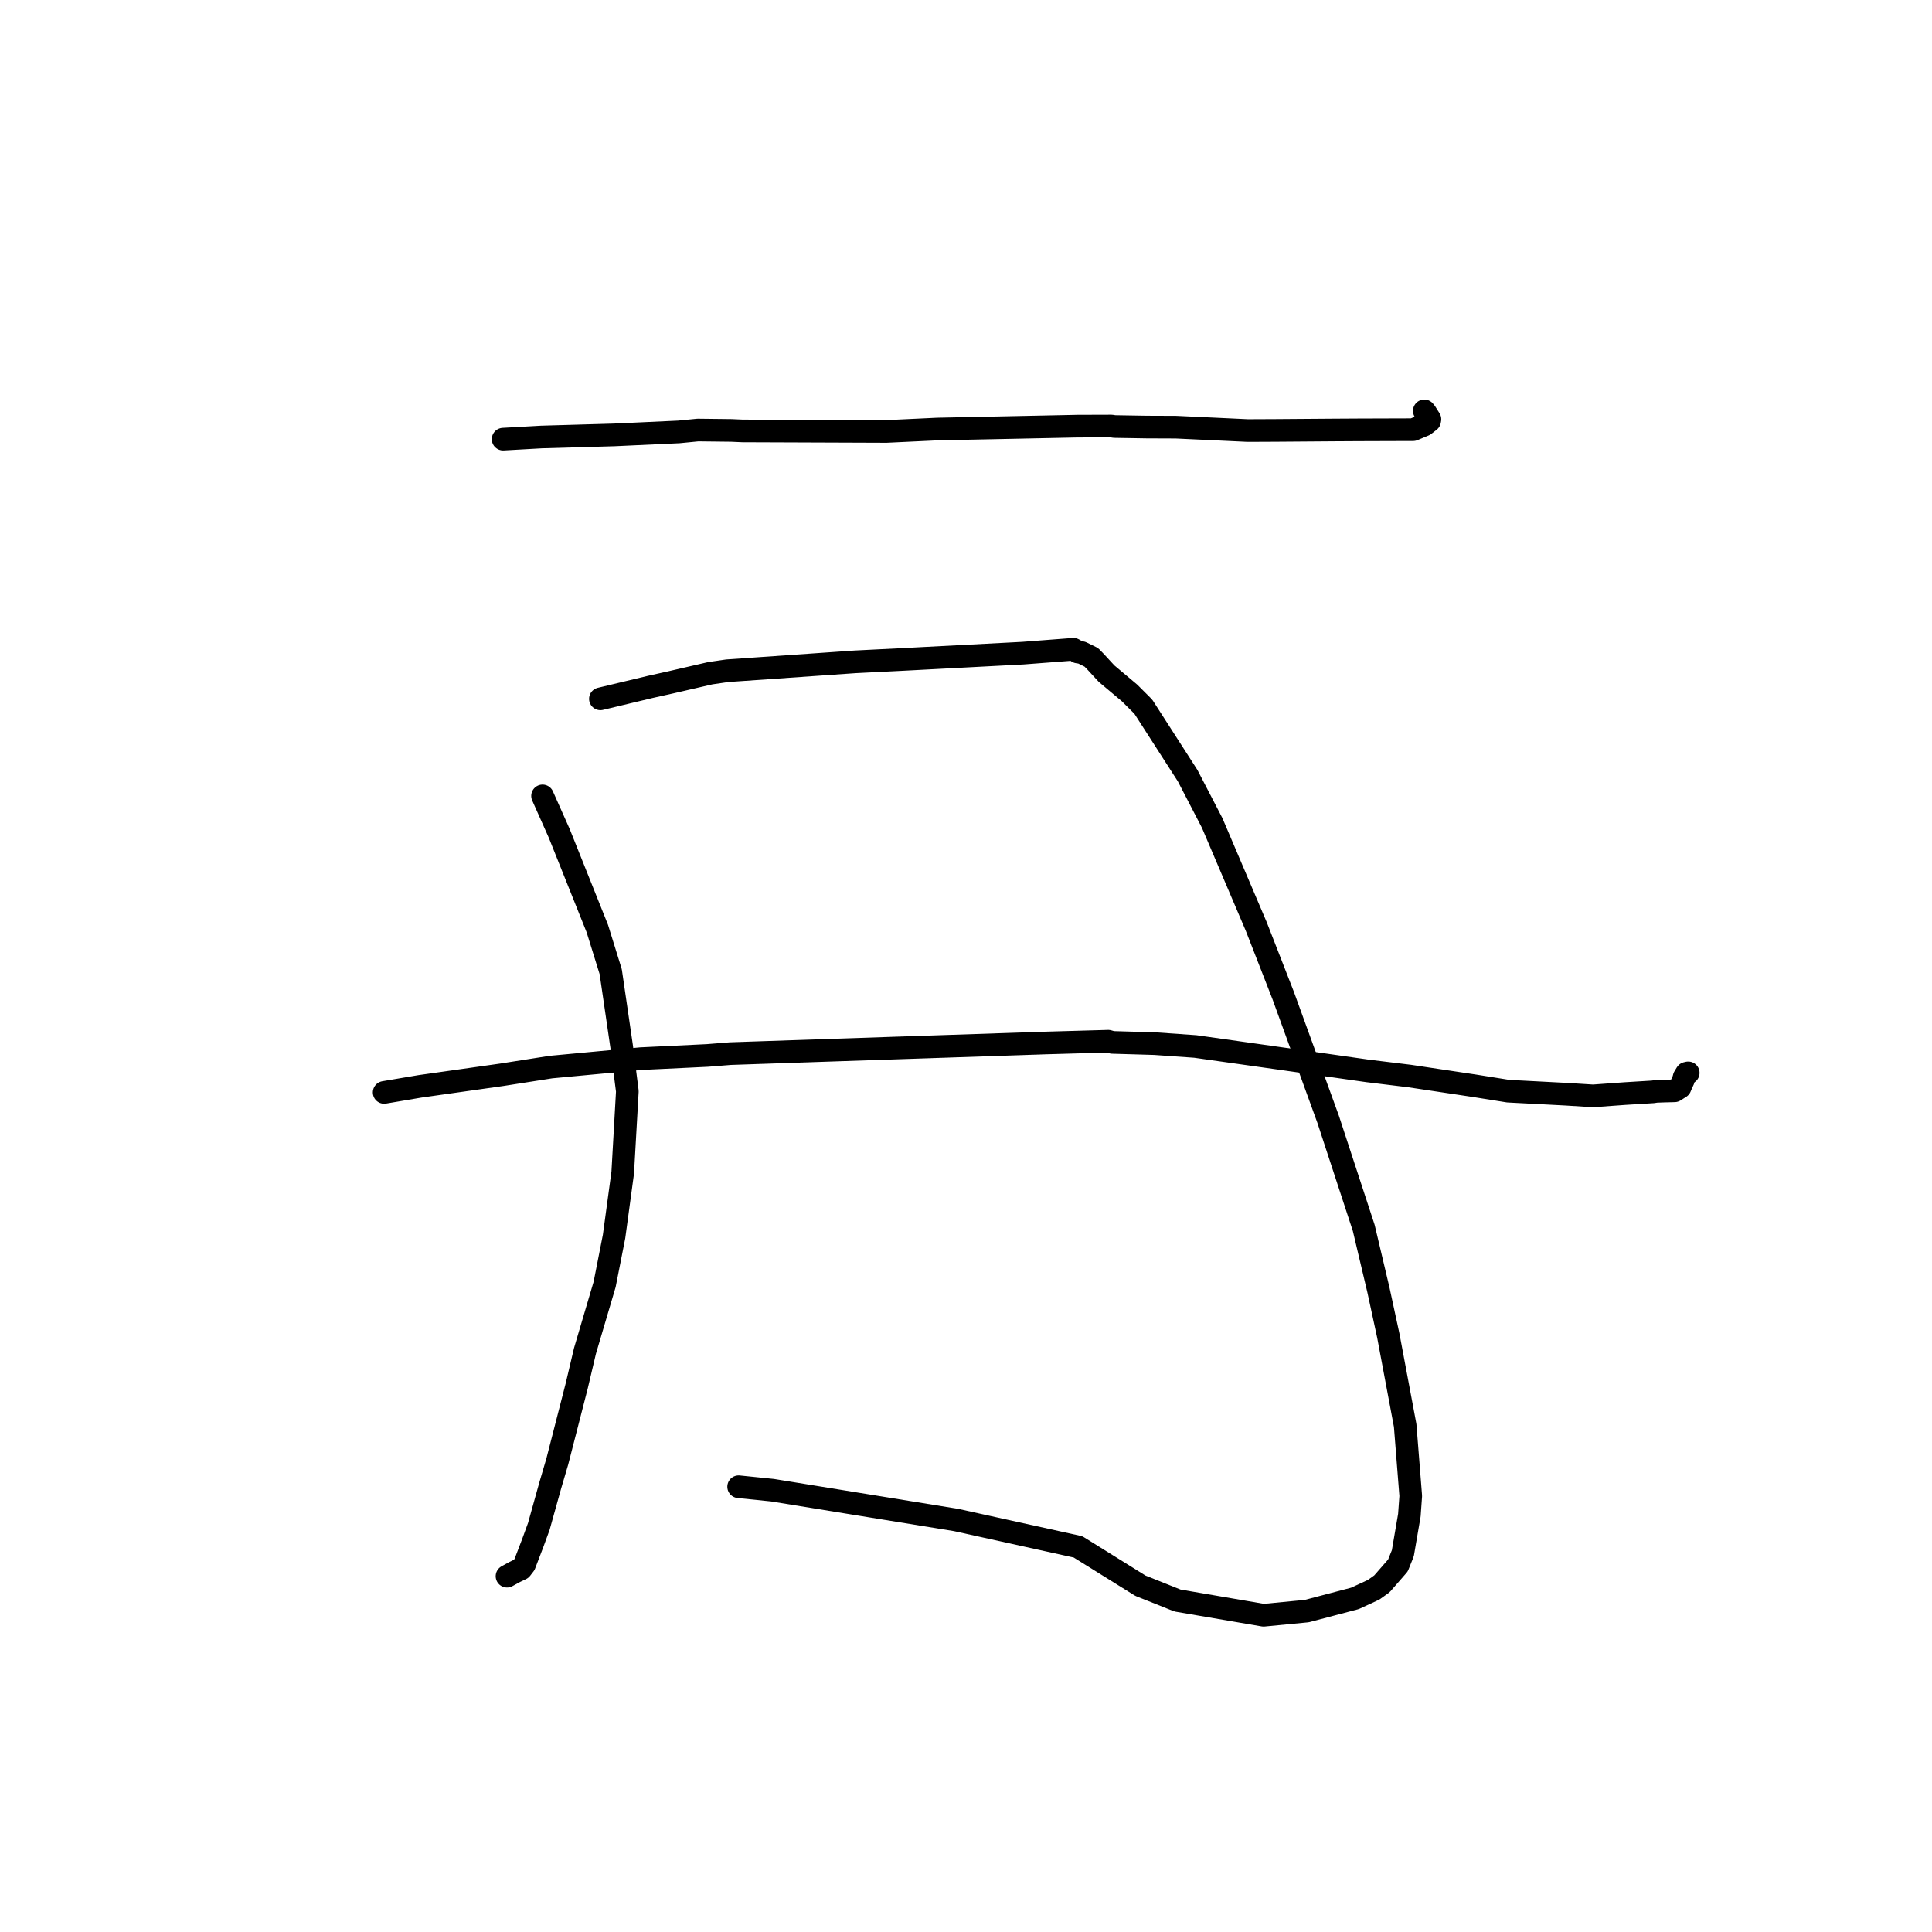 <?xml version="1.0" standalone="no"?>
    <svg width="256" height="256" xmlns="http://www.w3.org/2000/svg" version="1.1">
    <polyline stroke="black" stroke-width="3" stroke-linecap="round" fill="transparent" stroke-linejoin="round" points="66.665 58.189 71.753 57.903 81.378 57.626 89.953 57.229 92.475 56.981 96.902 57.032 98.372 57.097 117.454 57.168 124.22 56.849 142.779 56.464 147.257 56.45 147.674 56.515 151.936 56.586 155.806 56.601 165.332 57.049 168.931 57.033 176.571 56.976 179.96 56.956 185.45 56.938 187.25 56.934 188.734 56.312 189.182 55.964 189.436 55.767 189.474 55.548 189.317 55.303 188.906 54.654 188.729 54.443 " />
        <polyline stroke="black" stroke-width="3" stroke-linecap="round" fill="transparent" stroke-linejoin="round" points="71.89 105.462 74.102 110.428 79.15 123.046 80.923 128.757 82.368 138.645 83.126 144.596 82.514 155.377 81.366 163.843 80.115 170.197 77.513 179.001 76.41 183.67 73.841 193.67 72.905 196.847 71.395 202.259 70.604 204.424 69.498 207.312 69.059 207.881 68.183 208.303 67.477 208.692 67.181 208.854 " />
        <polyline stroke="black" stroke-width="3" stroke-linecap="round" fill="transparent" stroke-linejoin="round" points="79.556 92.6 86.144 91.023 88.831 90.425 94.131 89.202 96.367 88.877 113.339 87.694 119.535 87.383 135.541 86.545 142.235 86.032 142.419 86.132 142.796 86.393 143.335 86.476 144.609 87.104 145.137 87.647 146.626 89.261 149.675 91.823 151.496 93.641 157.374 102.789 160.618 109.044 166.467 122.783 170.03 131.912 175.99 148.321 180.704 162.708 182.644 170.9 183.958 176.977 186.193 188.883 186.932 198.224 186.749 200.771 185.884 205.811 185.23 207.438 183.116 209.861 182.018 210.648 179.535 211.795 173.158 213.476 167.432 214.029 156.019 212.075 151.107 210.114 142.843 204.969 126.699 201.408 102.365 197.458 97.873 197 " />
        <polyline stroke="black" stroke-width="3" stroke-linecap="round" fill="transparent" stroke-linejoin="round" points="50.904 144.749 55.658 143.945 66.47 142.415 72.997 141.392 84.919 140.275 93.731 139.851 96.769 139.609 110.95 139.127 119.274 138.847 138.514 138.201 146.844 137.965 147.386 138.121 153.013 138.286 158.384 138.662 170.06 140.311 181.254 141.905 186.762 142.576 195.343 143.865 199.846 144.584 207.511 144.985 211.09 145.208 215.312 144.903 219.029 144.675 219.453 144.609 220.519 144.571 221.891 144.535 222.629 144.066 222.757 143.752 223.07 143.064 223.155 142.729 223.467 142.213 223.698 142.158 " />
        </svg>